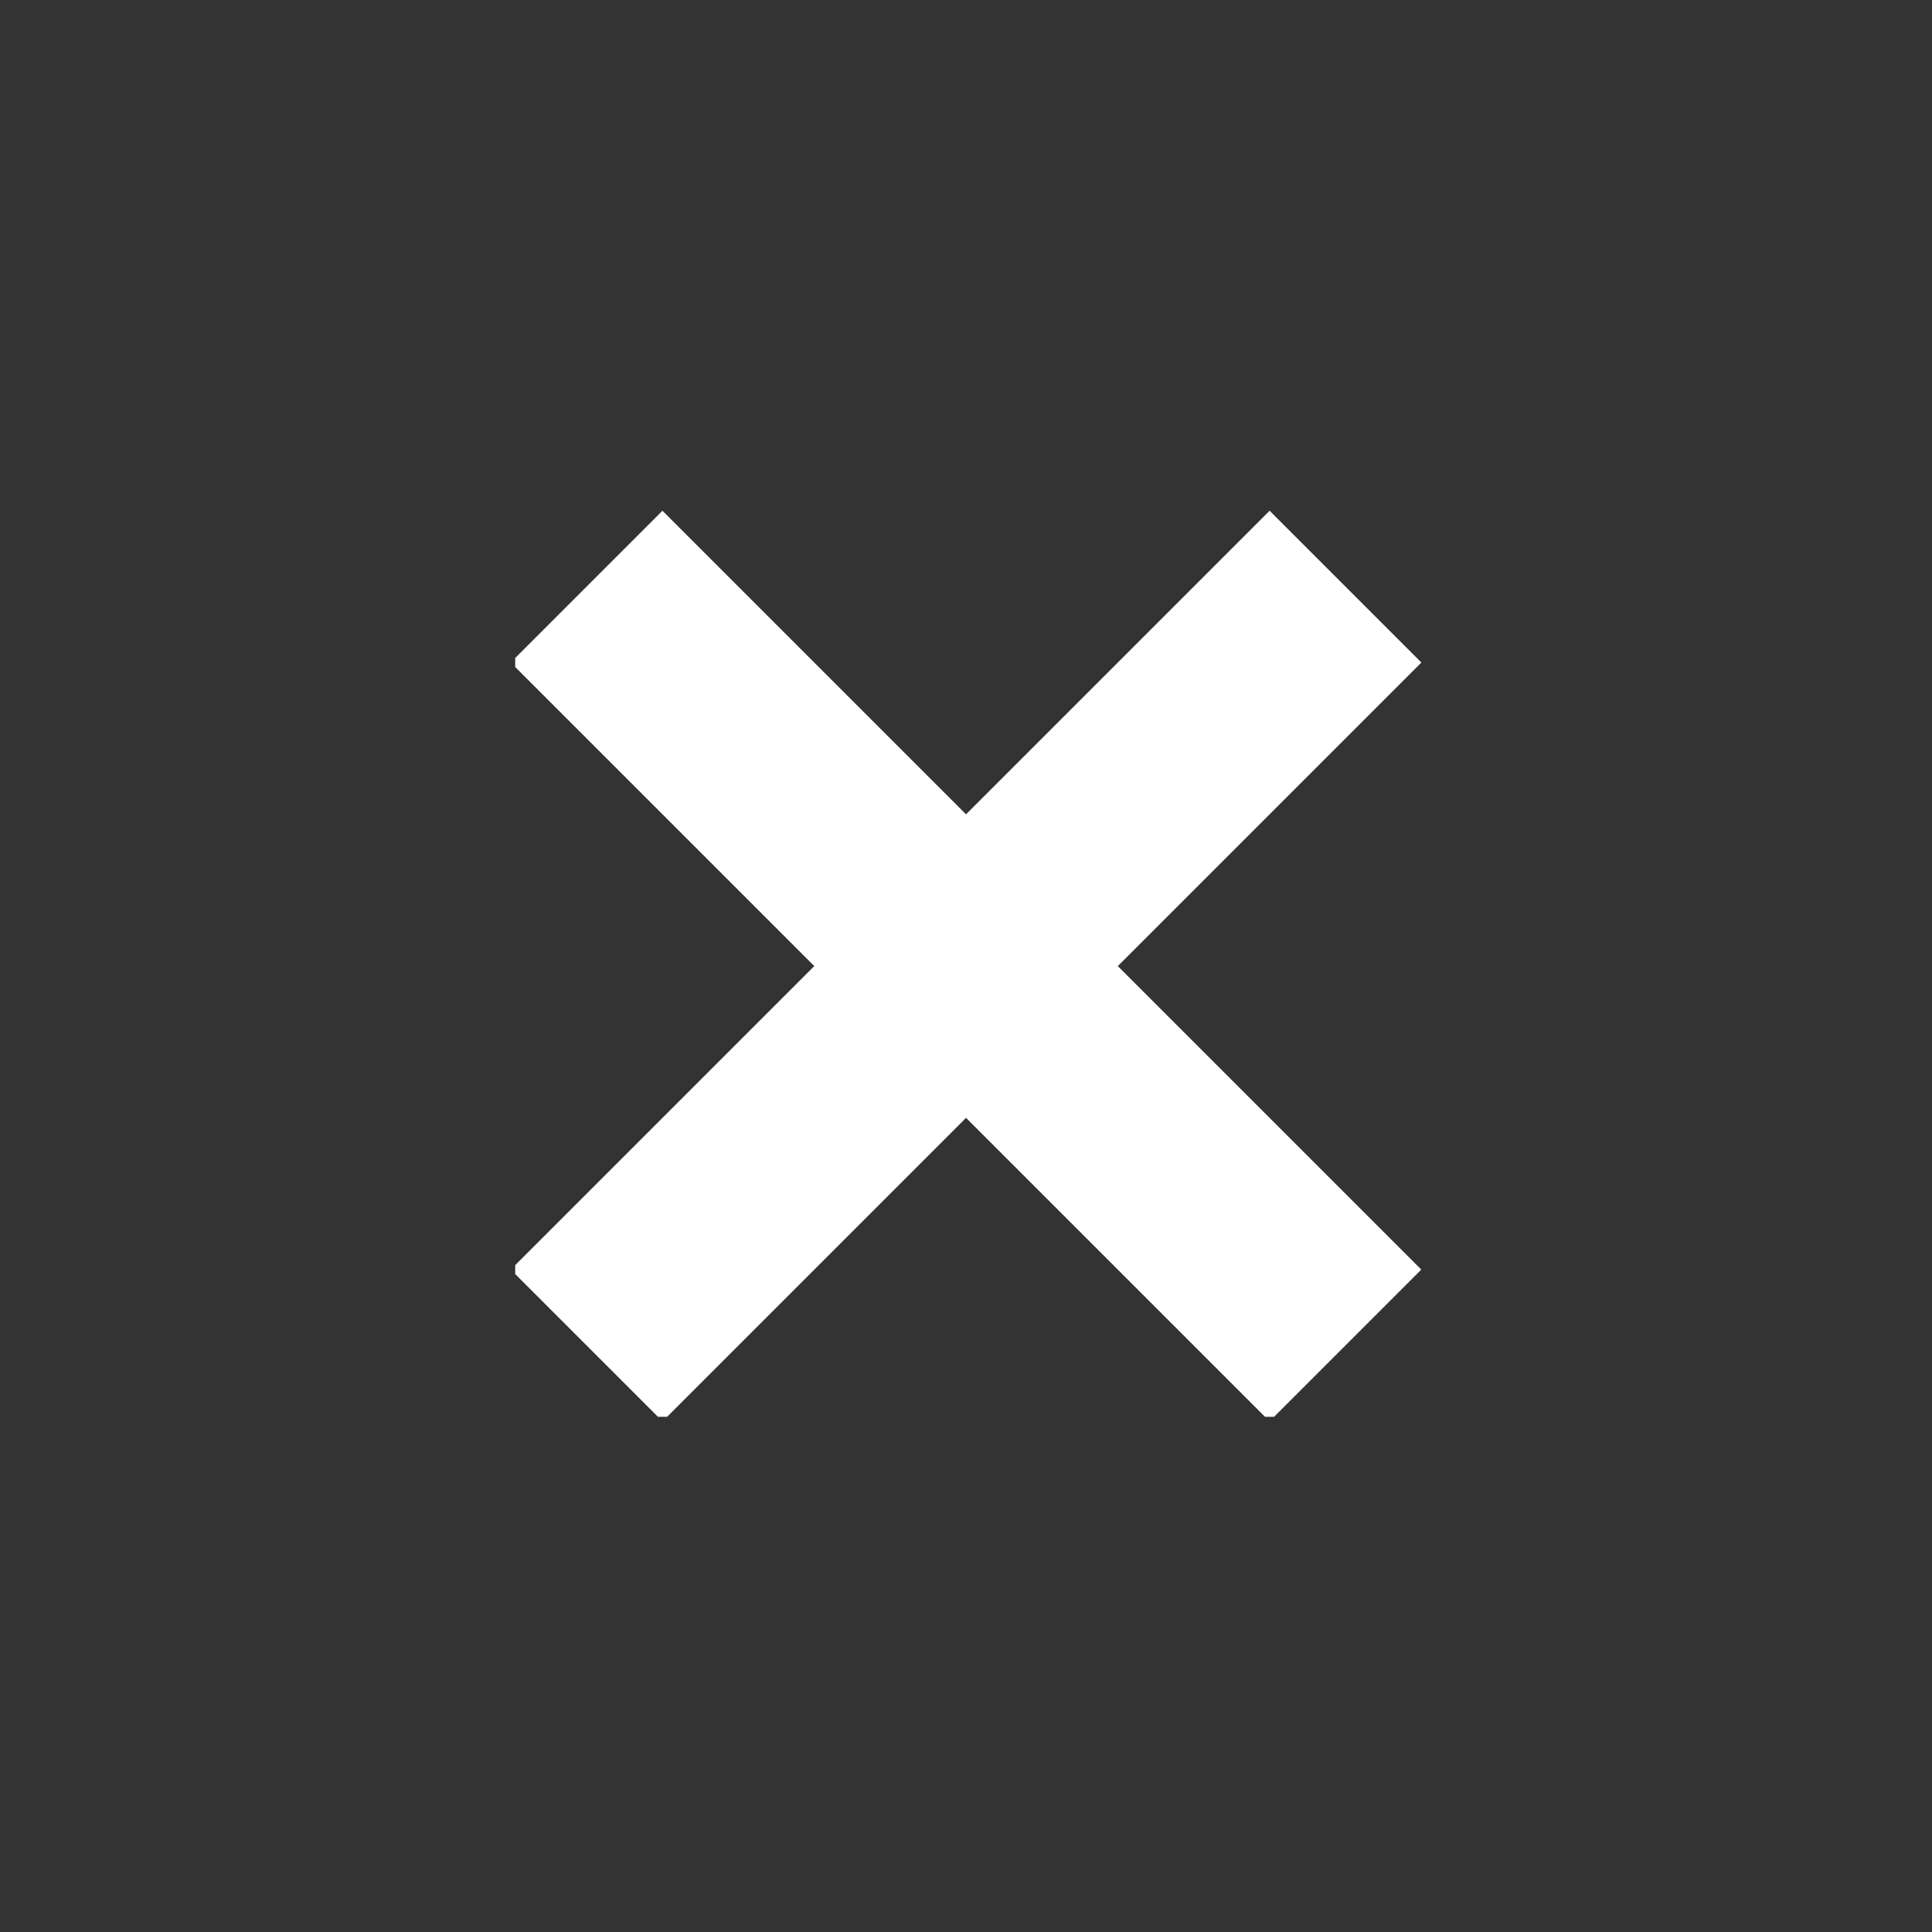<?xml version="1.0" encoding="utf-8"?>
<!-- Generator: Adobe Illustrator 25.0.1, SVG Export Plug-In . SVG Version: 6.00 Build 0)  -->
<svg version="1.1" id="Layer_1" xmlns="http://www.w3.org/2000/svg" xmlns:xlink="http://www.w3.org/1999/xlink" x="0px" y="0px"
	 viewBox="0 0 18 18" style="enable-background:new 0 0 18 18;" xml:space="preserve">
<rect x="0" y="0" width="18" height="18" fill="#333333" stroke="none"/>
<style type="text/css">
	.st0{fill:#ffffff;}
</style>
<symbol  id="Panel_x5F_CloseButtonOver" viewBox="-4.2 -4.2 8.5 8.5">
	<g>
		
			<rect x="-1" y="-5" transform="matrix(0.707 -0.707 0.707 0.707 5.807407e-04 -5.429005e-04)" class="st0" width="2" height="10"/>
		
			<rect x="-5" y="-1" transform="matrix(0.707 -0.707 0.707 0.707 -1.420297e-04 -3.429233e-04)" class="st0" width="10" height="2"/>
	</g>
</symbol>
<use xlink:href="#Panel_x5F_CloseButtonOver"  width="8.5" height="8.5" id="XMLID_1_" x="-4.2" y="-4.2" transform="matrix(1 0 0 -1 9 9)" style="overflow:visible;"/>
</svg>

